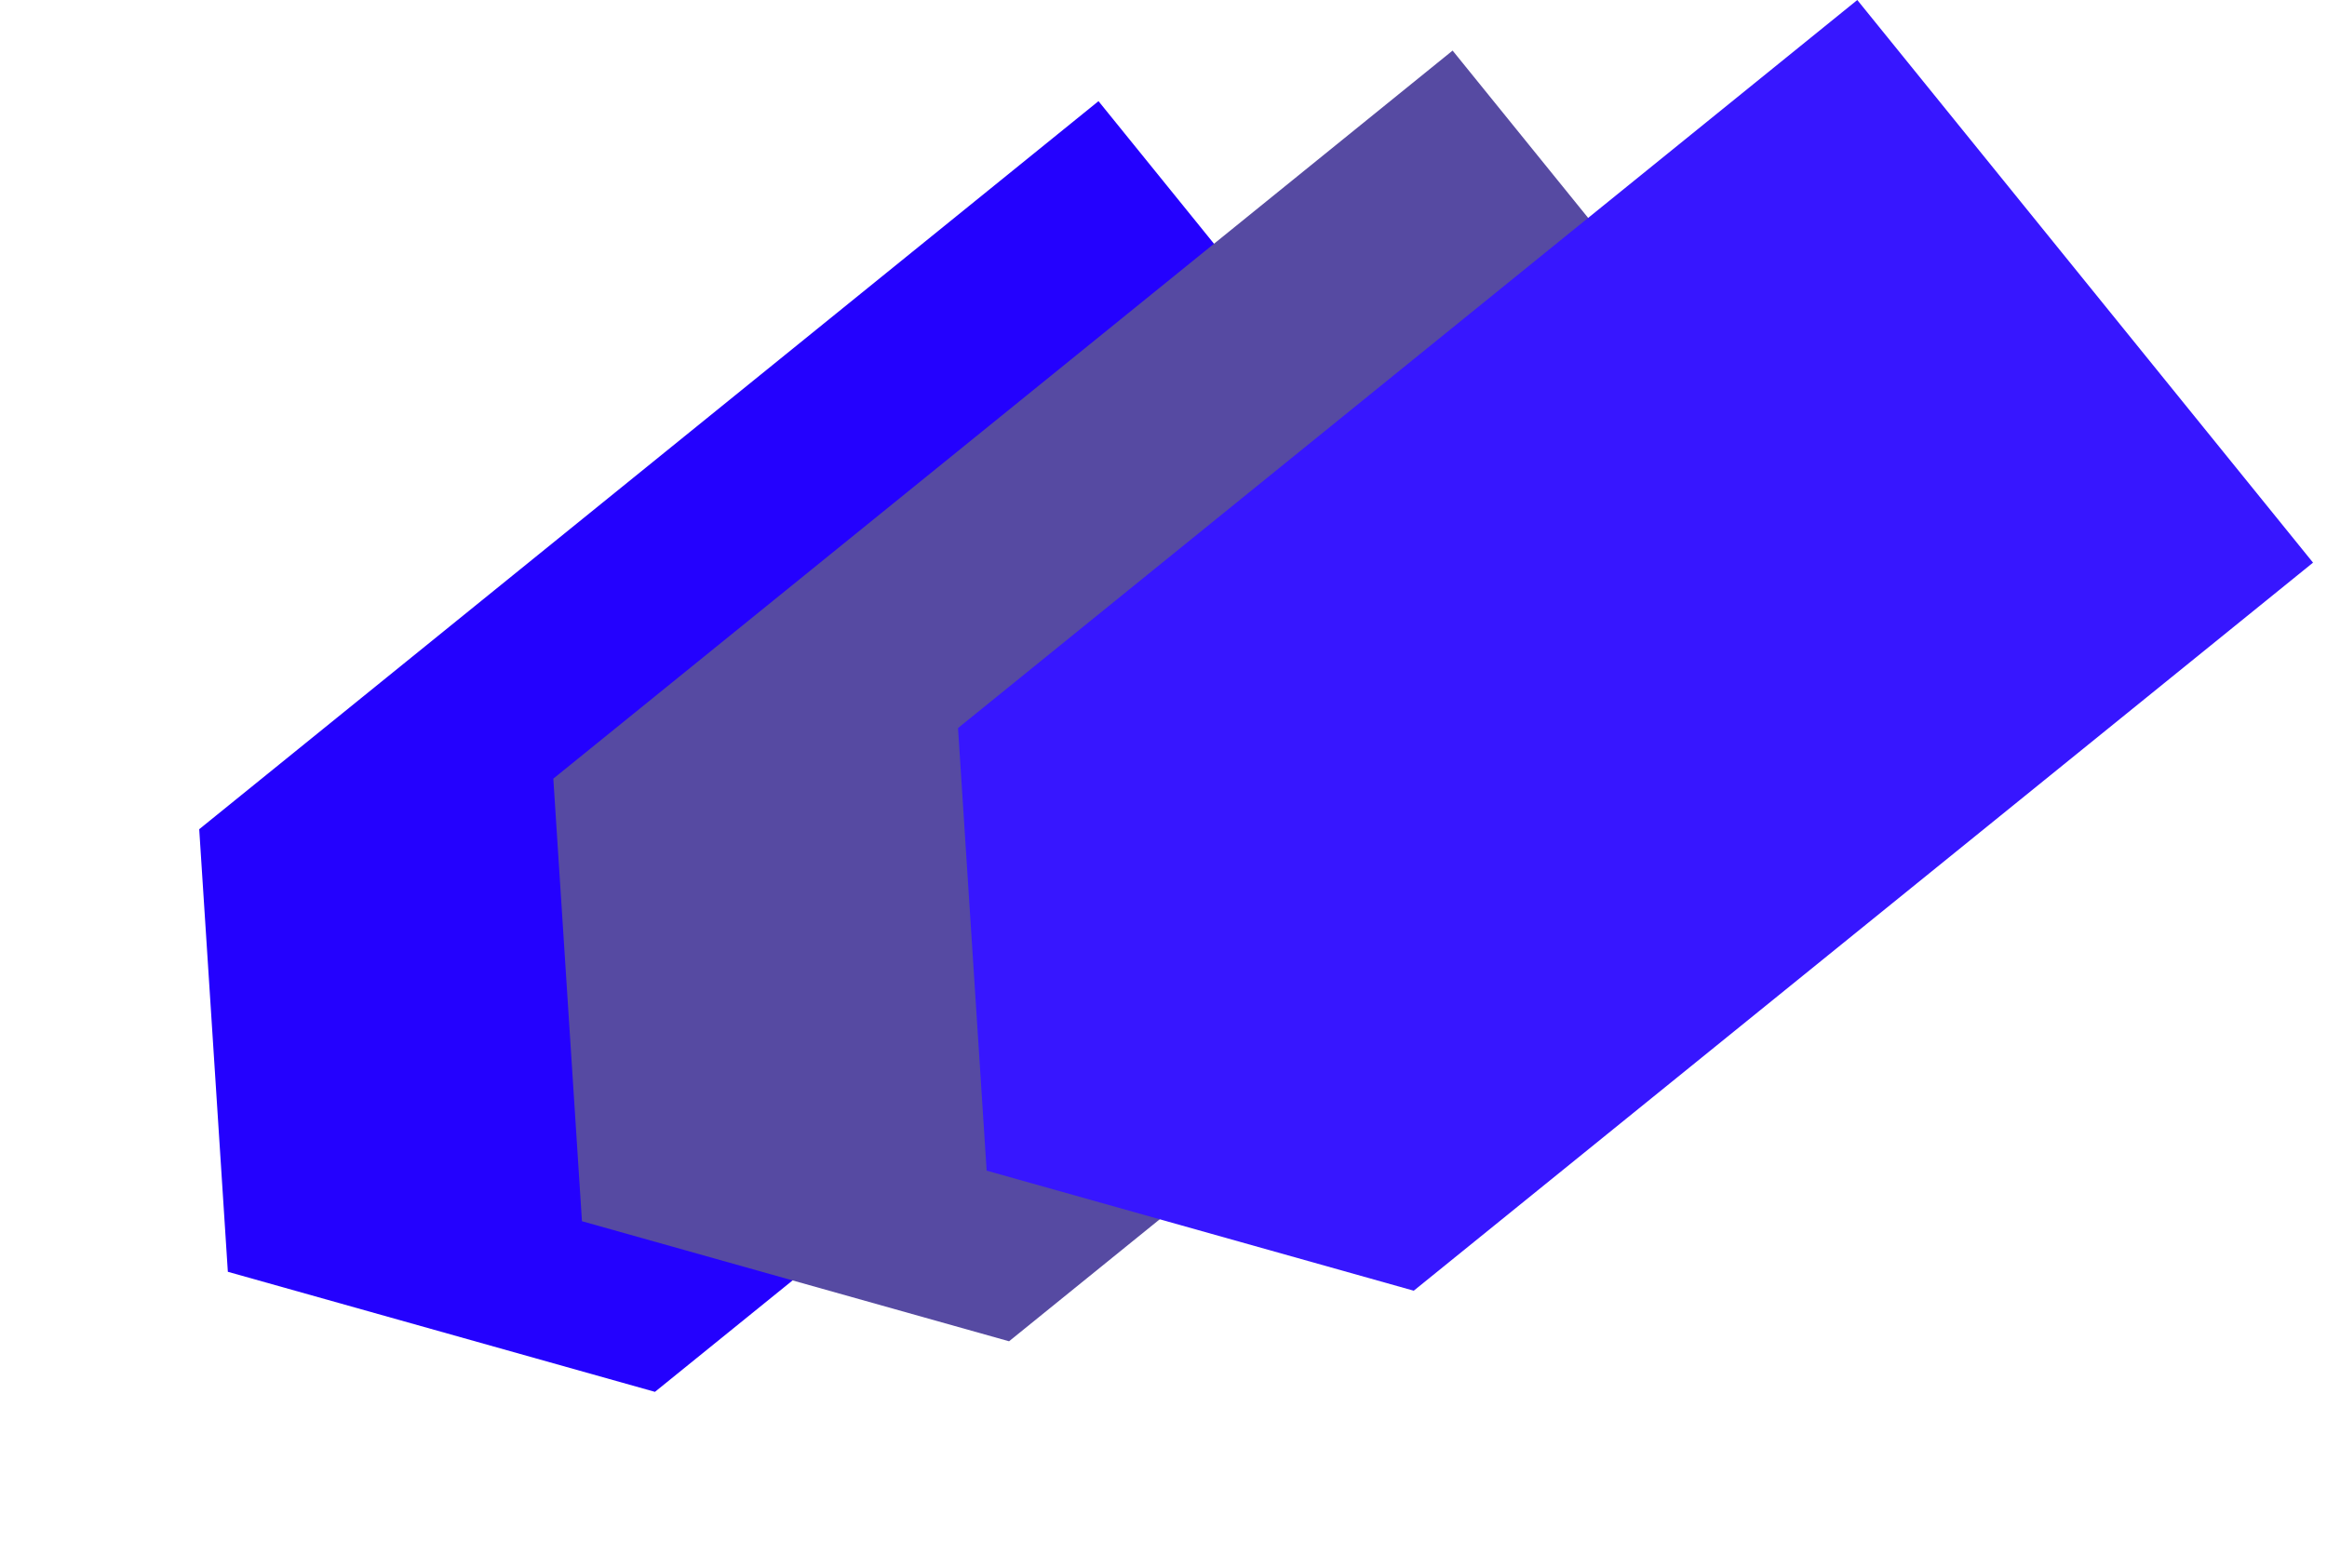 <svg width="46" height="31" viewBox="0 0 46 31" fill="none" xmlns="http://www.w3.org/2000/svg">
<path d="M12.947 27.521L4.504 25.147L3.938 16.396L21.715 2L30.724 13.125L12.947 27.521Z" fill="#2401FE"/>
<path d="M19.947 26.521L11.504 24.147L10.938 15.396L28.715 1L37.724 12.125L19.947 26.521Z" fill="#564AA2"/>
<path d="M27.947 25.521L19.504 23.147L18.938 14.396L36.715 5.05205e-05L45.724 11.125L27.947 25.521Z" fill="#3716FF"/>
</svg>
